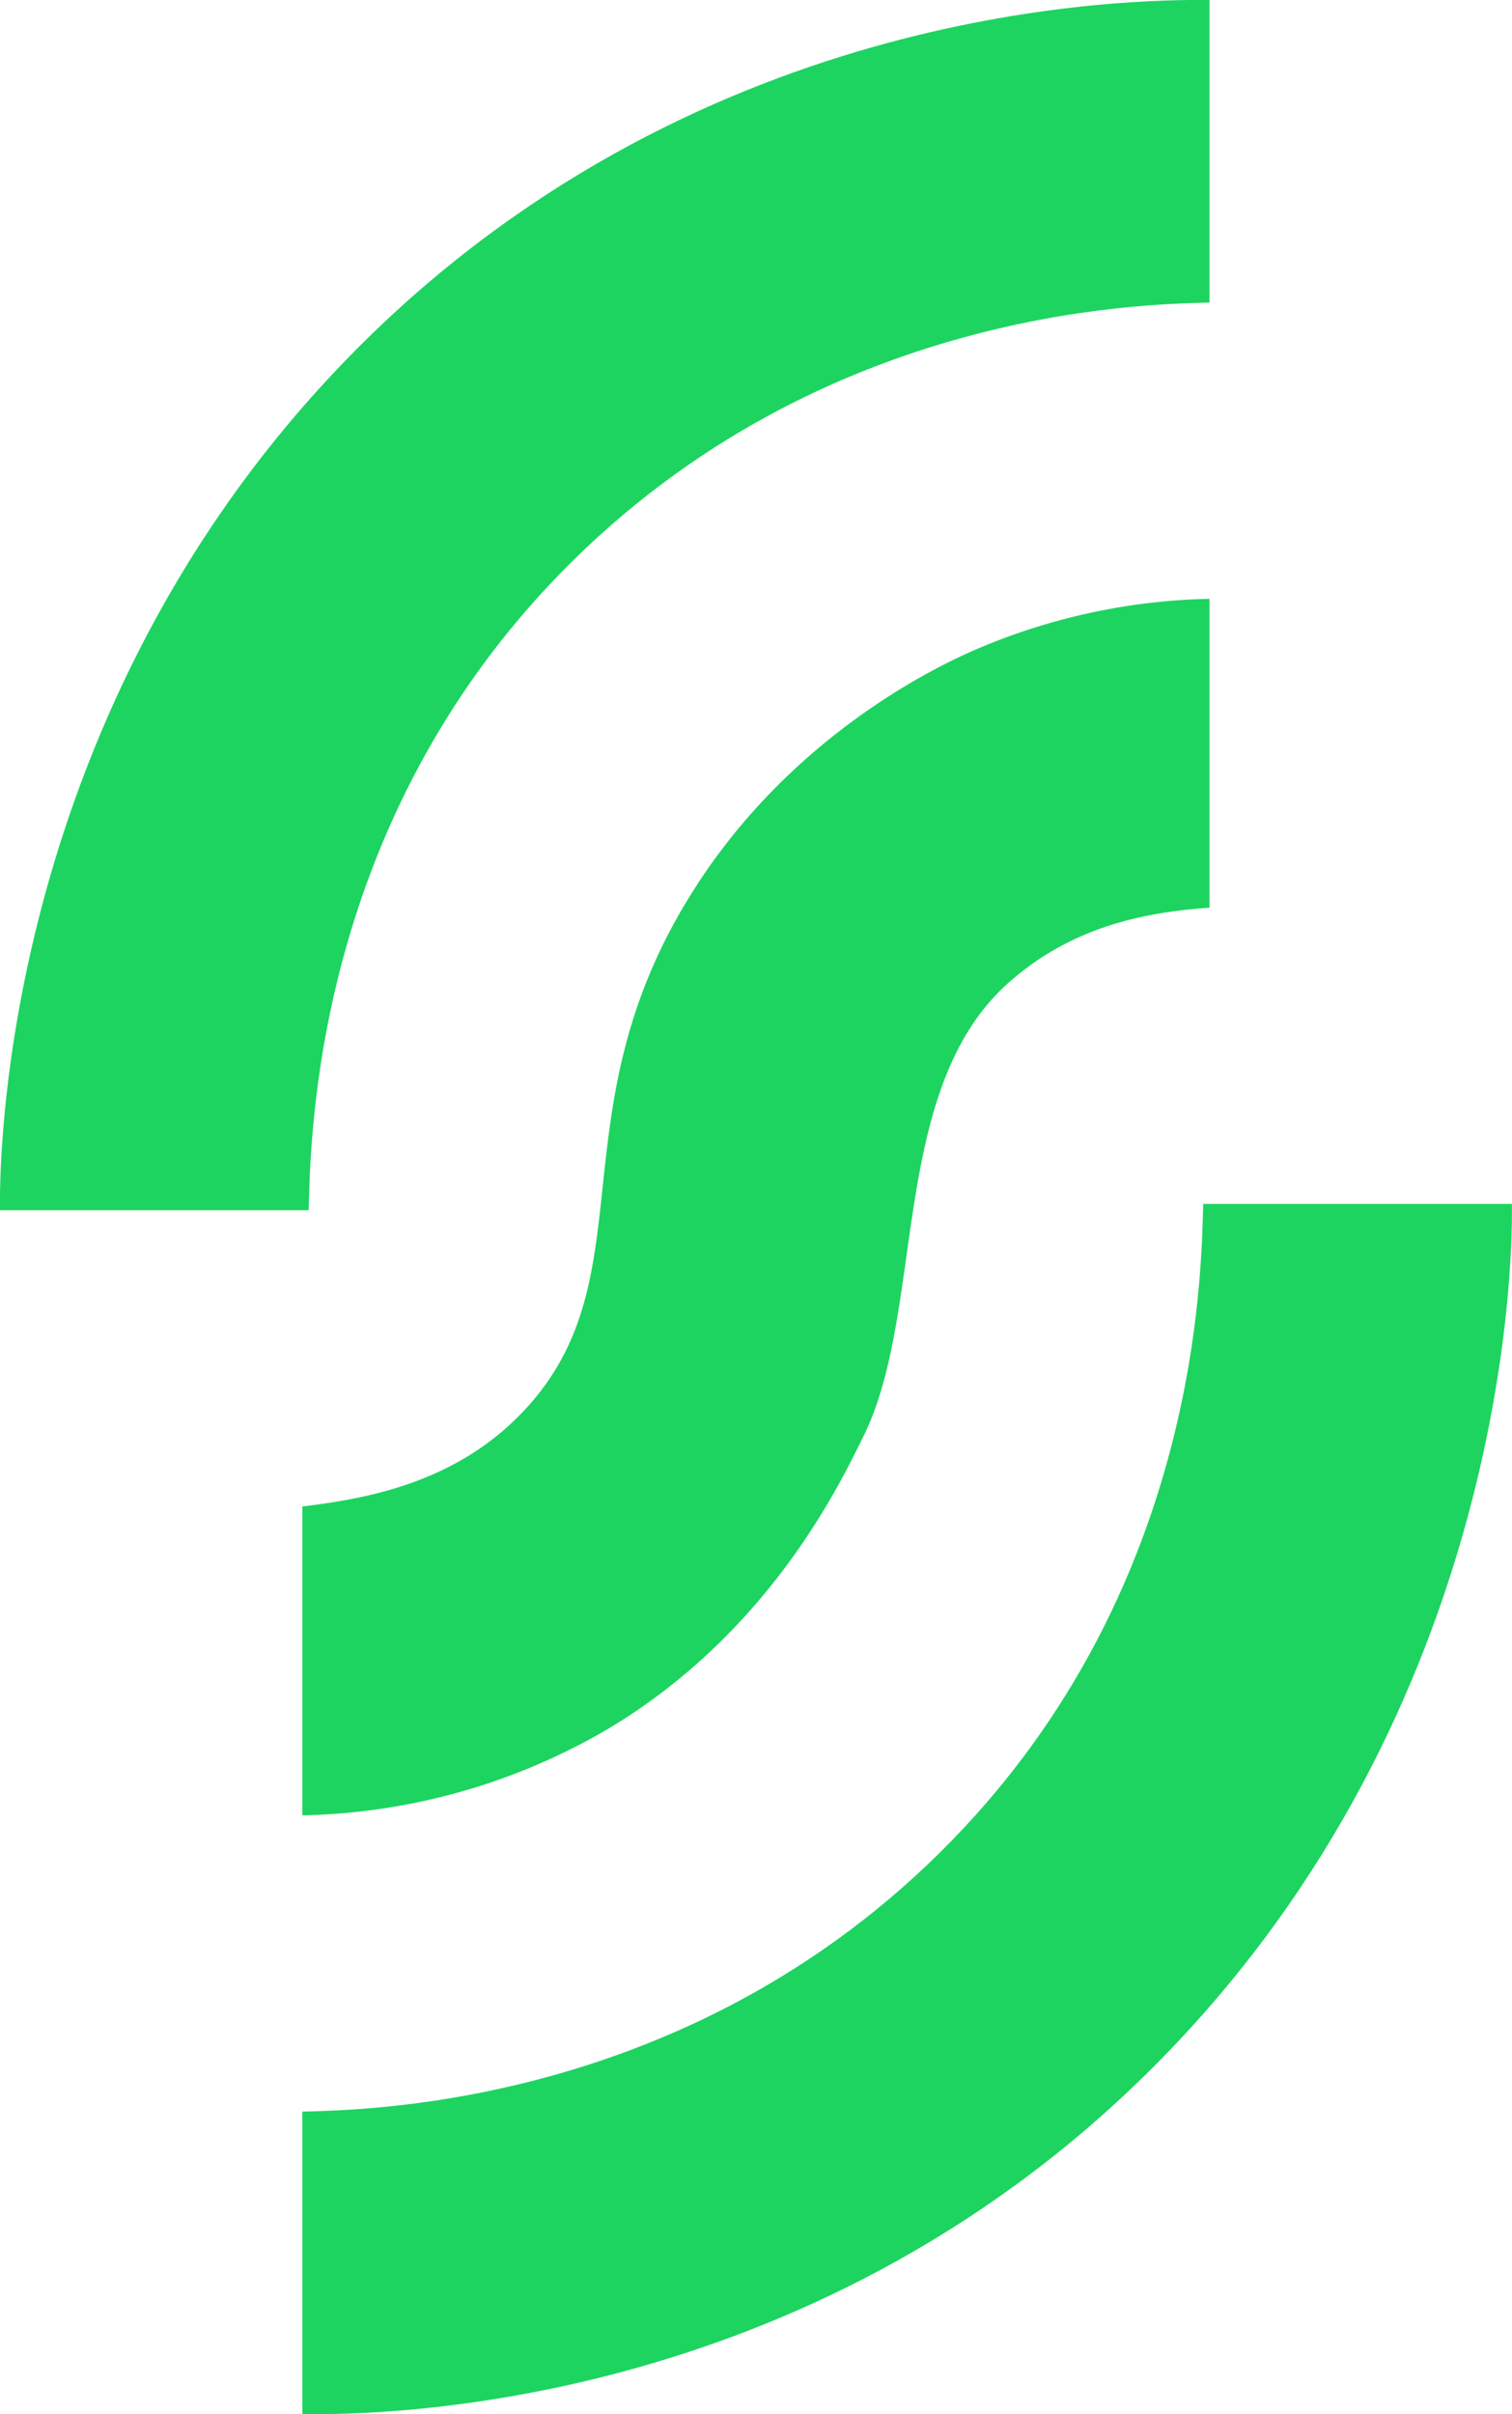 <svg id="Layer_1" data-name="Layer 1" xmlns="http://www.w3.org/2000/svg" viewBox="0 0 240.02 383.02"><defs><style>.cls-1{fill:#1dd460;}</style></defs><title>nexify</title><path class="cls-1" d="M48,239v49a99.76,99.76,0,0,0,49-14c25.58-15.49,36.58-39.15,40-46,10-20,4-55,23-72,10.31-9.22,22.17-11.29,32-12V95a99.25,99.25,0,0,0-37,8c-5.17,2.23-30,13.47-46,40-21.12,34.92-5.69,61-27,82C71.15,235.72,57.05,237.88,48,239Z"/><path class="cls-1" d="M240,191H191c-.31,11.65-.9,59.35-38,99-41.38,44.22-94.88,44.72-105,45v48c12.56.13,79.61-.43,134-54C238.11,273.75,240.19,203,240,191Z"/><path class="cls-1" d="M0,192H49c.31-11.65.9-59.35,38-99,41.38-44.22,94.87-44.72,105-45V0C179.45-.12,112.4.44,58,54,1.91,109.27-.18,180,0,192Z"/></svg>
